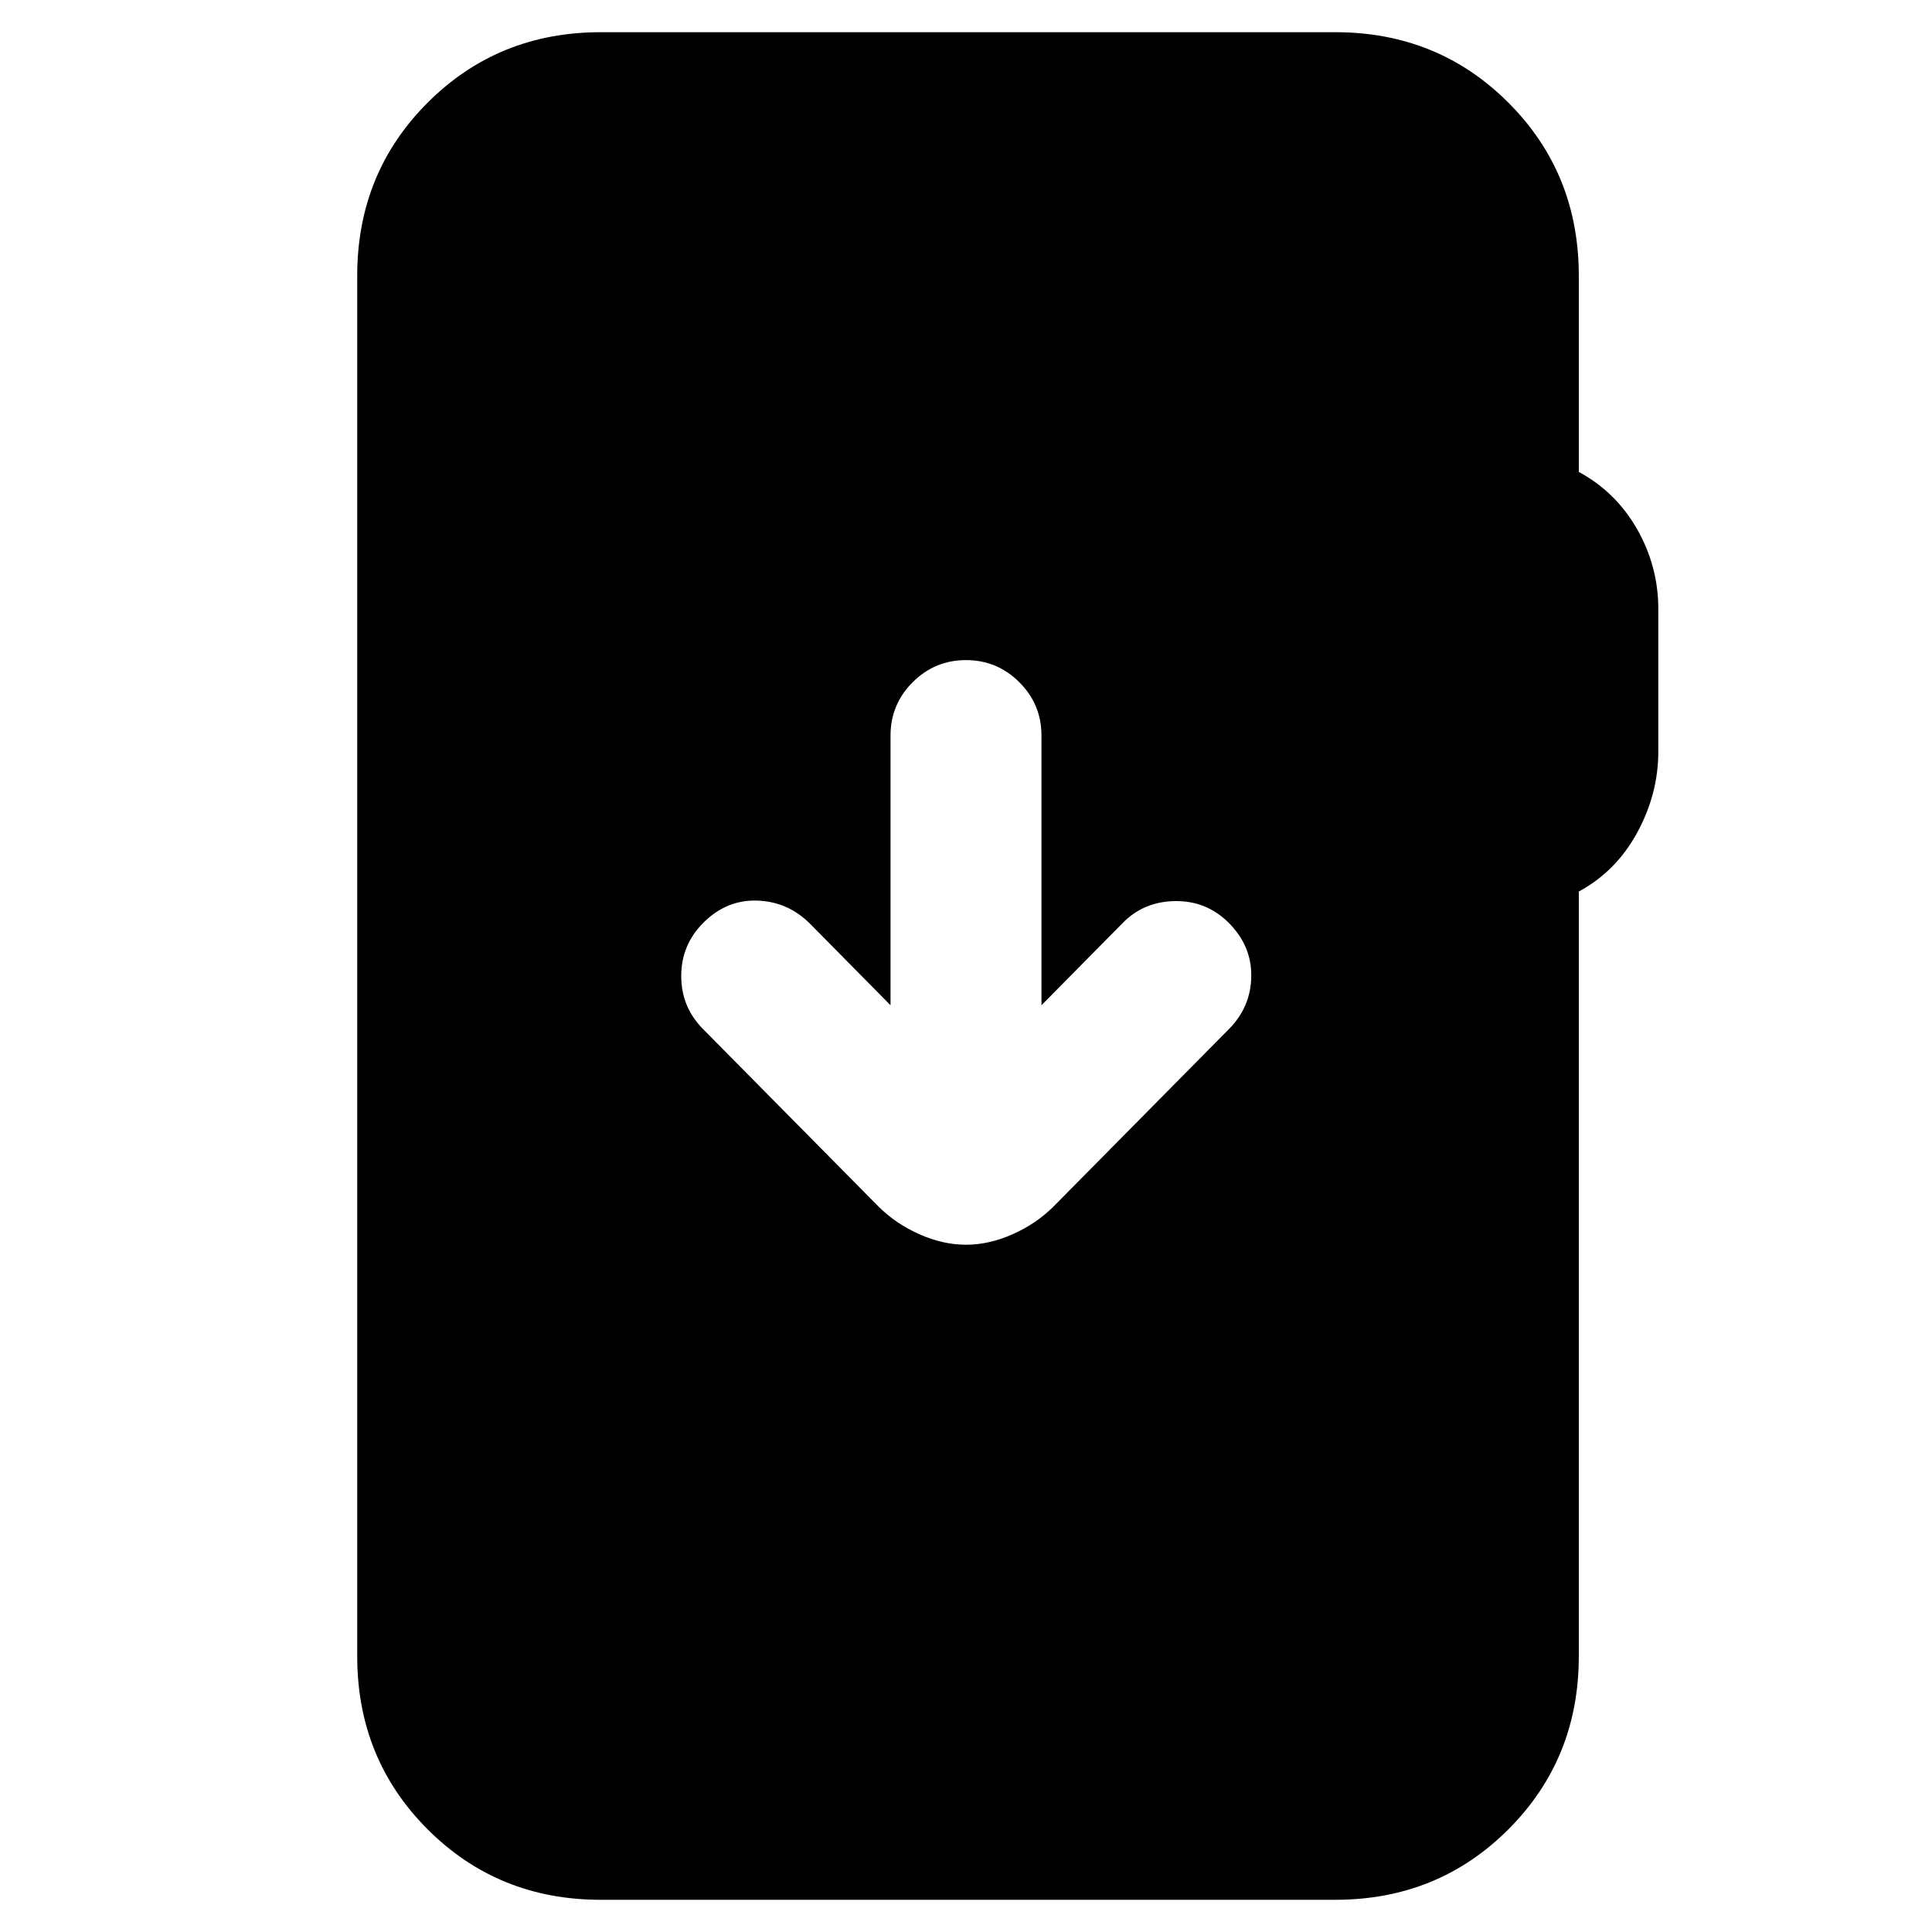 <svg xmlns="http://www.w3.org/2000/svg" height="24" viewBox="0 -960 960 960" width="24"><path d="M298.5-16q-51 0-86-35t-35-86v-686q0-51 35-86t86-35h365q51 0 86 35t35 86v97.5q18.5 10 29 28.5t10.5 39.5v71q0 21-10.5 40.25t-29 29.25v380q0 51-35 86t-86 35h-365ZM480-341.5q11.5 0 23.25-5.25t20.25-13.75l87-88q11-11 11.25-26.25T610.5-501.5q-11-11-26.75-10.75T557.5-501l-40 40.5v-134q0-15.5-11-26.5T480-632q-15.5 0-26.5 11t-11 26.5v134l-40-40.5q-11-11-26.25-11.5t-26.75 11q-11 11-11 26.5t11 26.5l87 88q8.5 8.5 20.25 13.75T480-341.5Z"/></svg>